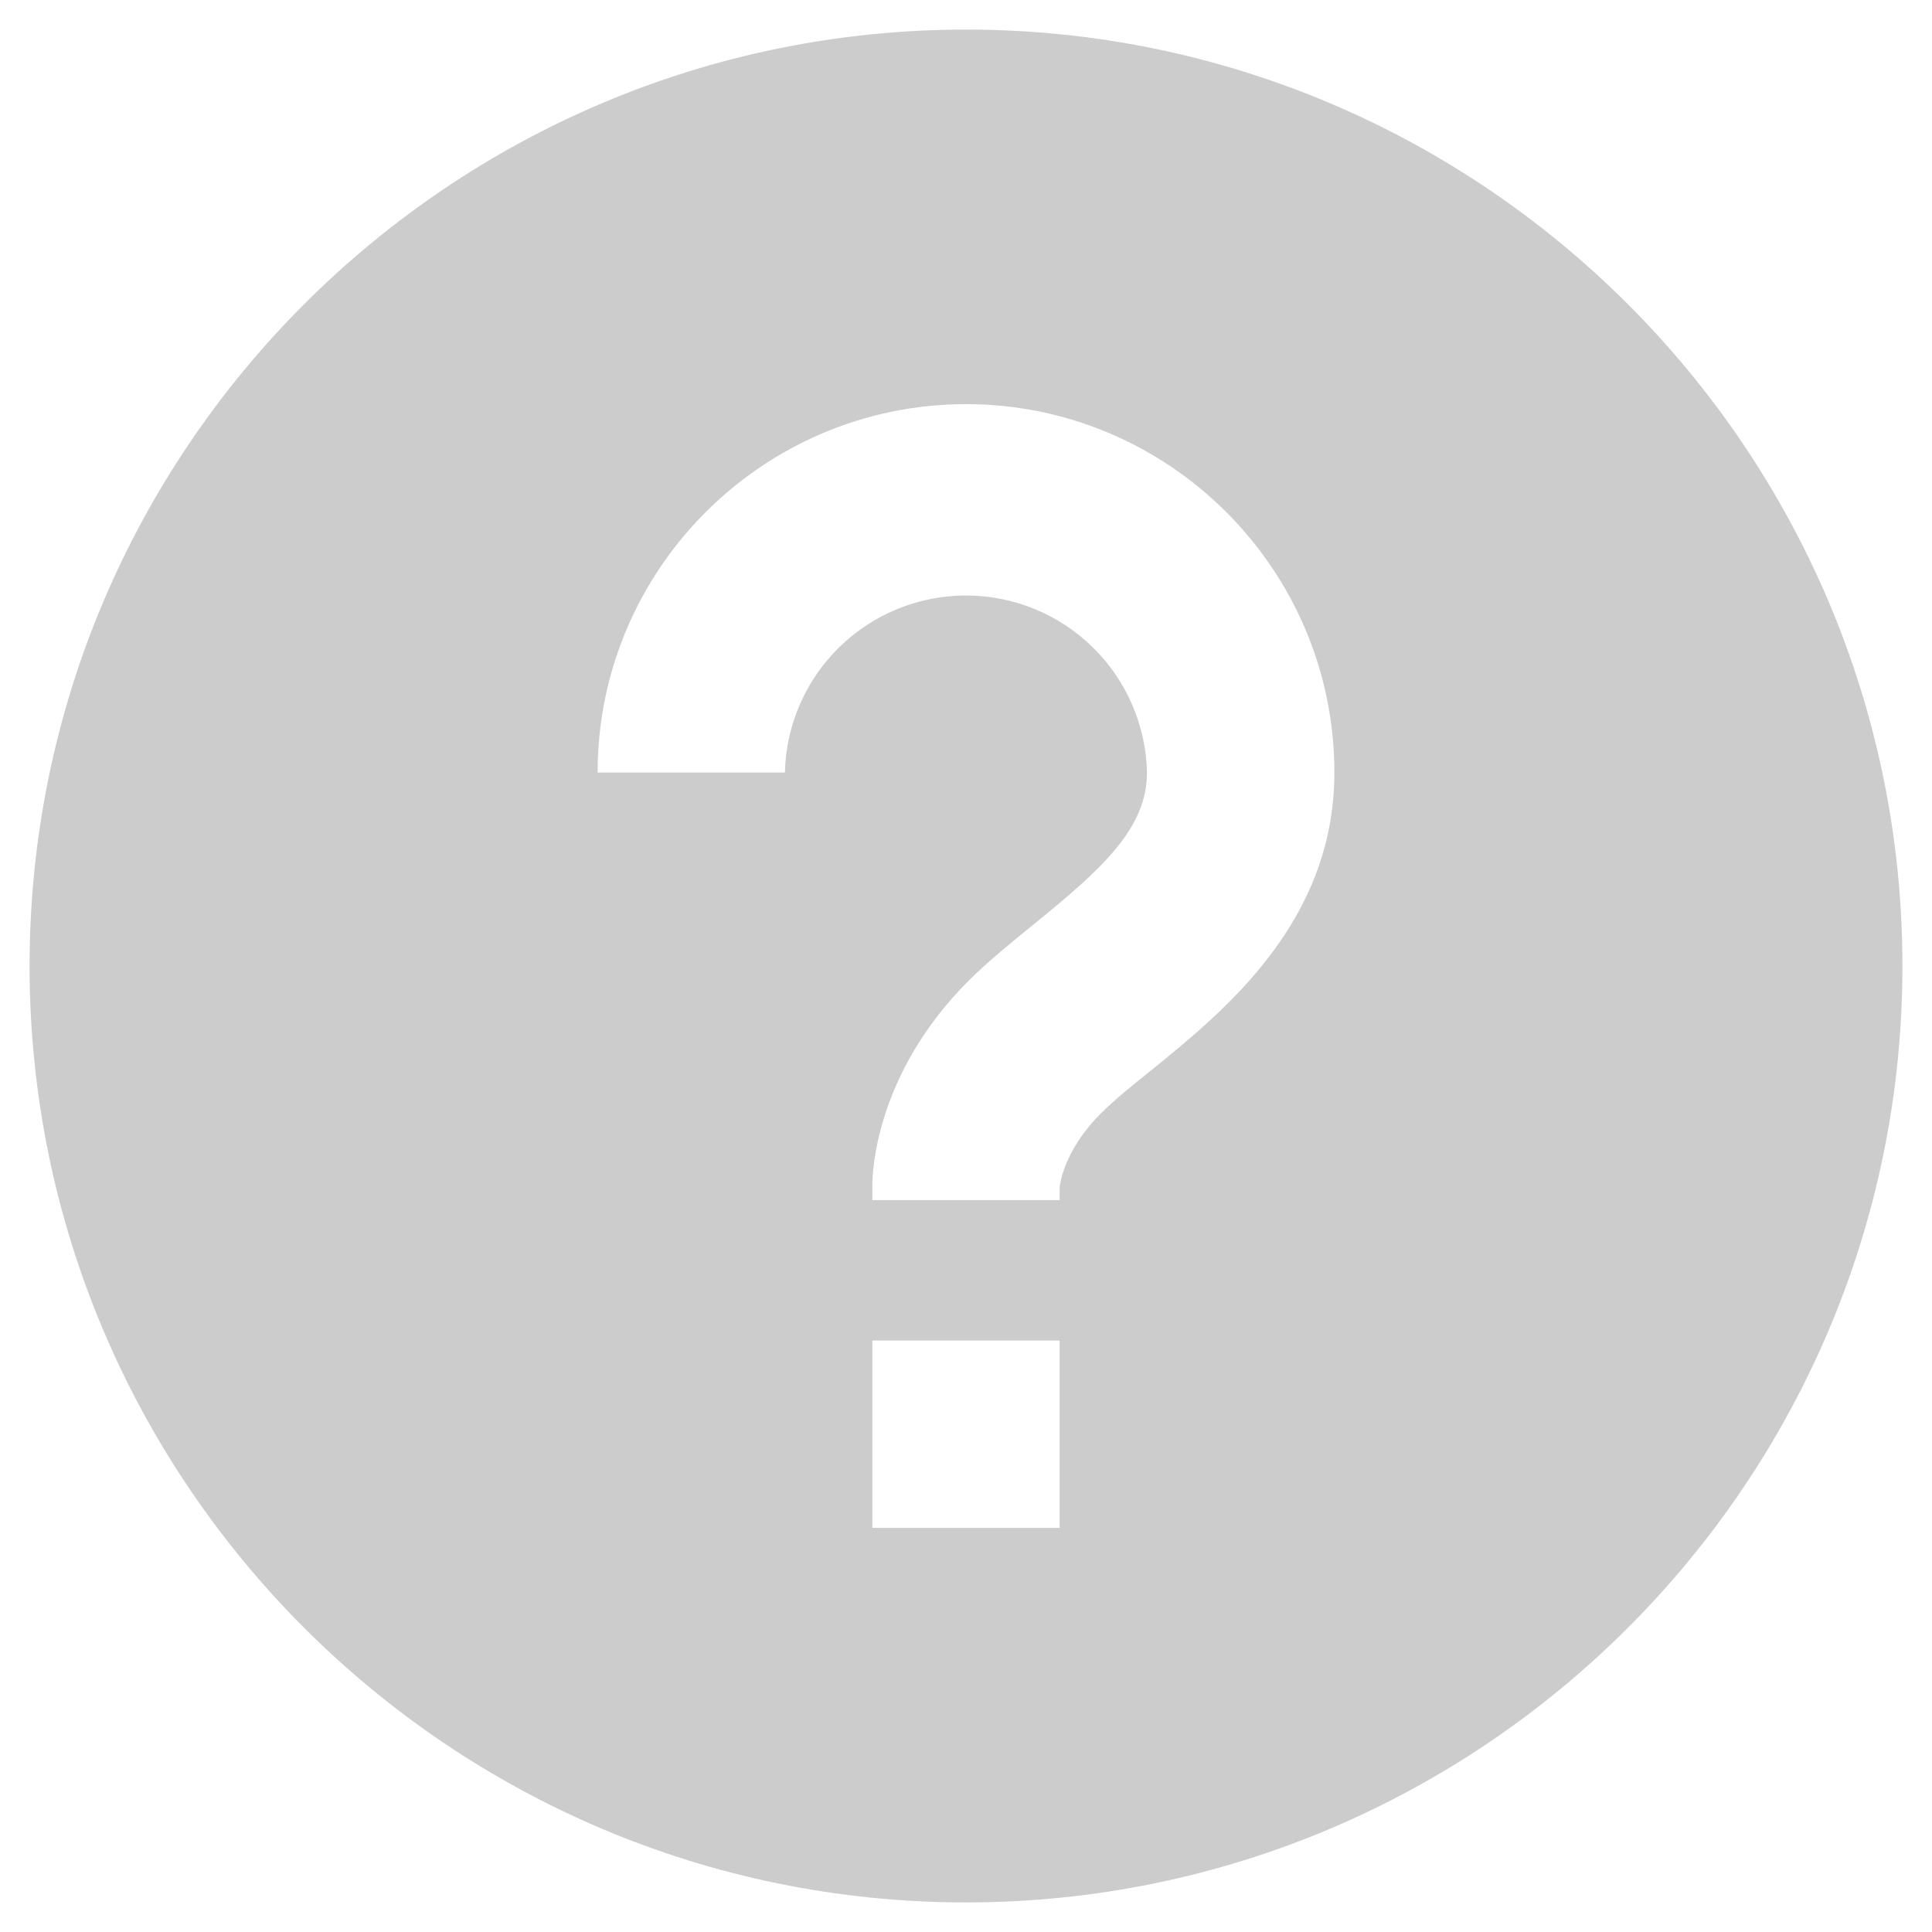 <svg width="49" height="49" viewBox="0 0 49 49" fill="none" xmlns="http://www.w3.org/2000/svg">
<path d="M24.5 0.75C11.404 0.75 0.75 11.404 0.75 24.5C0.75 37.596 11.404 48.25 24.5 48.25C37.596 48.25 48.25 37.596 48.25 24.5C48.25 11.404 37.596 0.75 24.5 0.75ZM26.875 38.75H22.125V34H26.875V38.75ZM29.193 27.148C28.727 27.523 28.279 27.882 27.922 28.238C26.953 29.205 26.877 30.084 26.875 30.122V30.438H22.125V30.041C22.125 29.761 22.194 27.245 24.562 24.878C25.025 24.415 25.6 23.944 26.203 23.455C27.946 22.042 29.091 21.011 29.091 19.591C29.063 18.391 28.567 17.25 27.709 16.411C26.85 15.572 25.698 15.103 24.498 15.103C23.297 15.104 22.145 15.574 21.287 16.413C20.429 17.252 19.934 18.393 19.907 19.593H15.157C15.157 14.442 19.349 10.25 24.5 10.25C29.651 10.25 33.843 14.442 33.843 19.593C33.843 23.386 31.043 25.649 29.193 27.148Z" fill="black" fill-opacity="0.2"/>
</svg>
